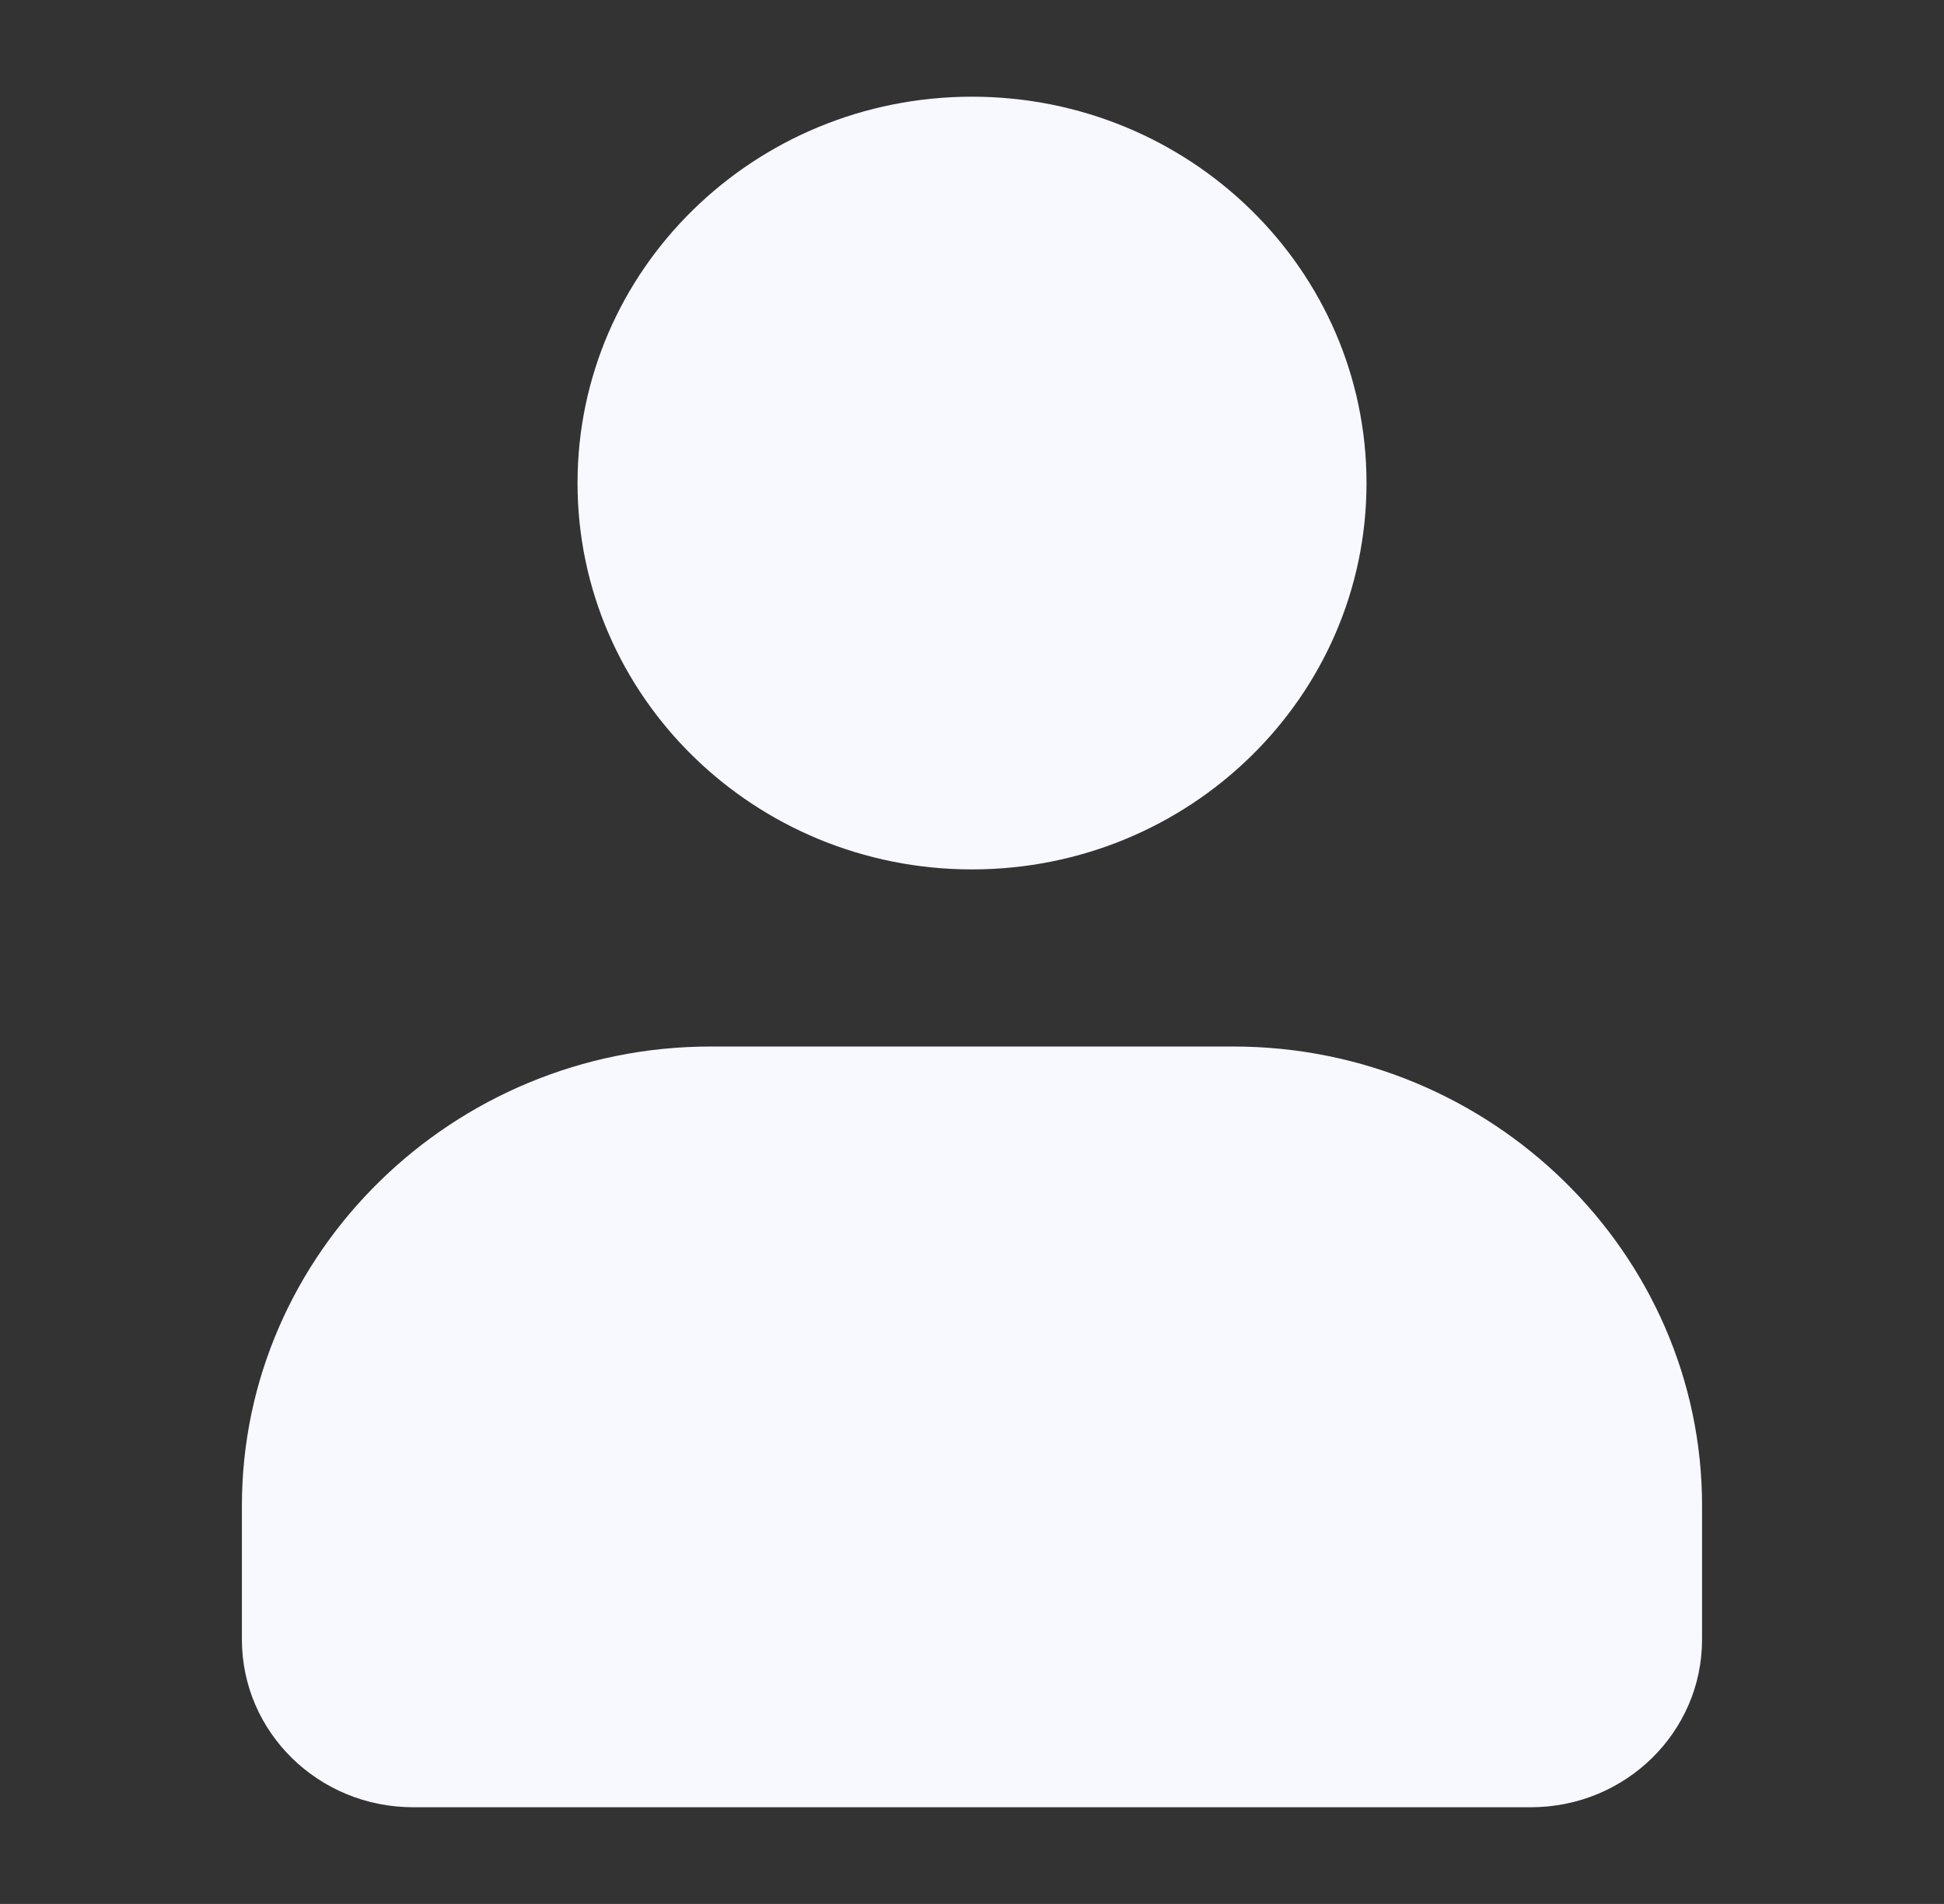 <svg width="48" height="47" viewBox="0 0 48 47" fill="none" xmlns="http://www.w3.org/2000/svg">
<rect x="0" y="0" width="48" height="47" fill="#333333" stroke="none"/>
<path d="M24 21.462C29.38 21.462 33.741 17.192 33.741 11.924C33.741 6.657 29.38 2.387 24 2.387C18.621 2.387 14.26 6.657 14.26 11.924C14.26 17.192 18.621 21.462 24 21.462Z" fill="#F8F8FF"/>
<path d="M42.026 37.167V40.474C42.026 42.761 40.134 44.613 37.799 44.613H10.2C7.865 44.613 5.973 42.761 5.973 40.474V37.167C5.973 30.934 11.181 25.834 17.547 25.834H30.453C36.818 25.834 42.026 30.934 42.026 37.167Z" fill="#F8F8FF"/>
</svg>
